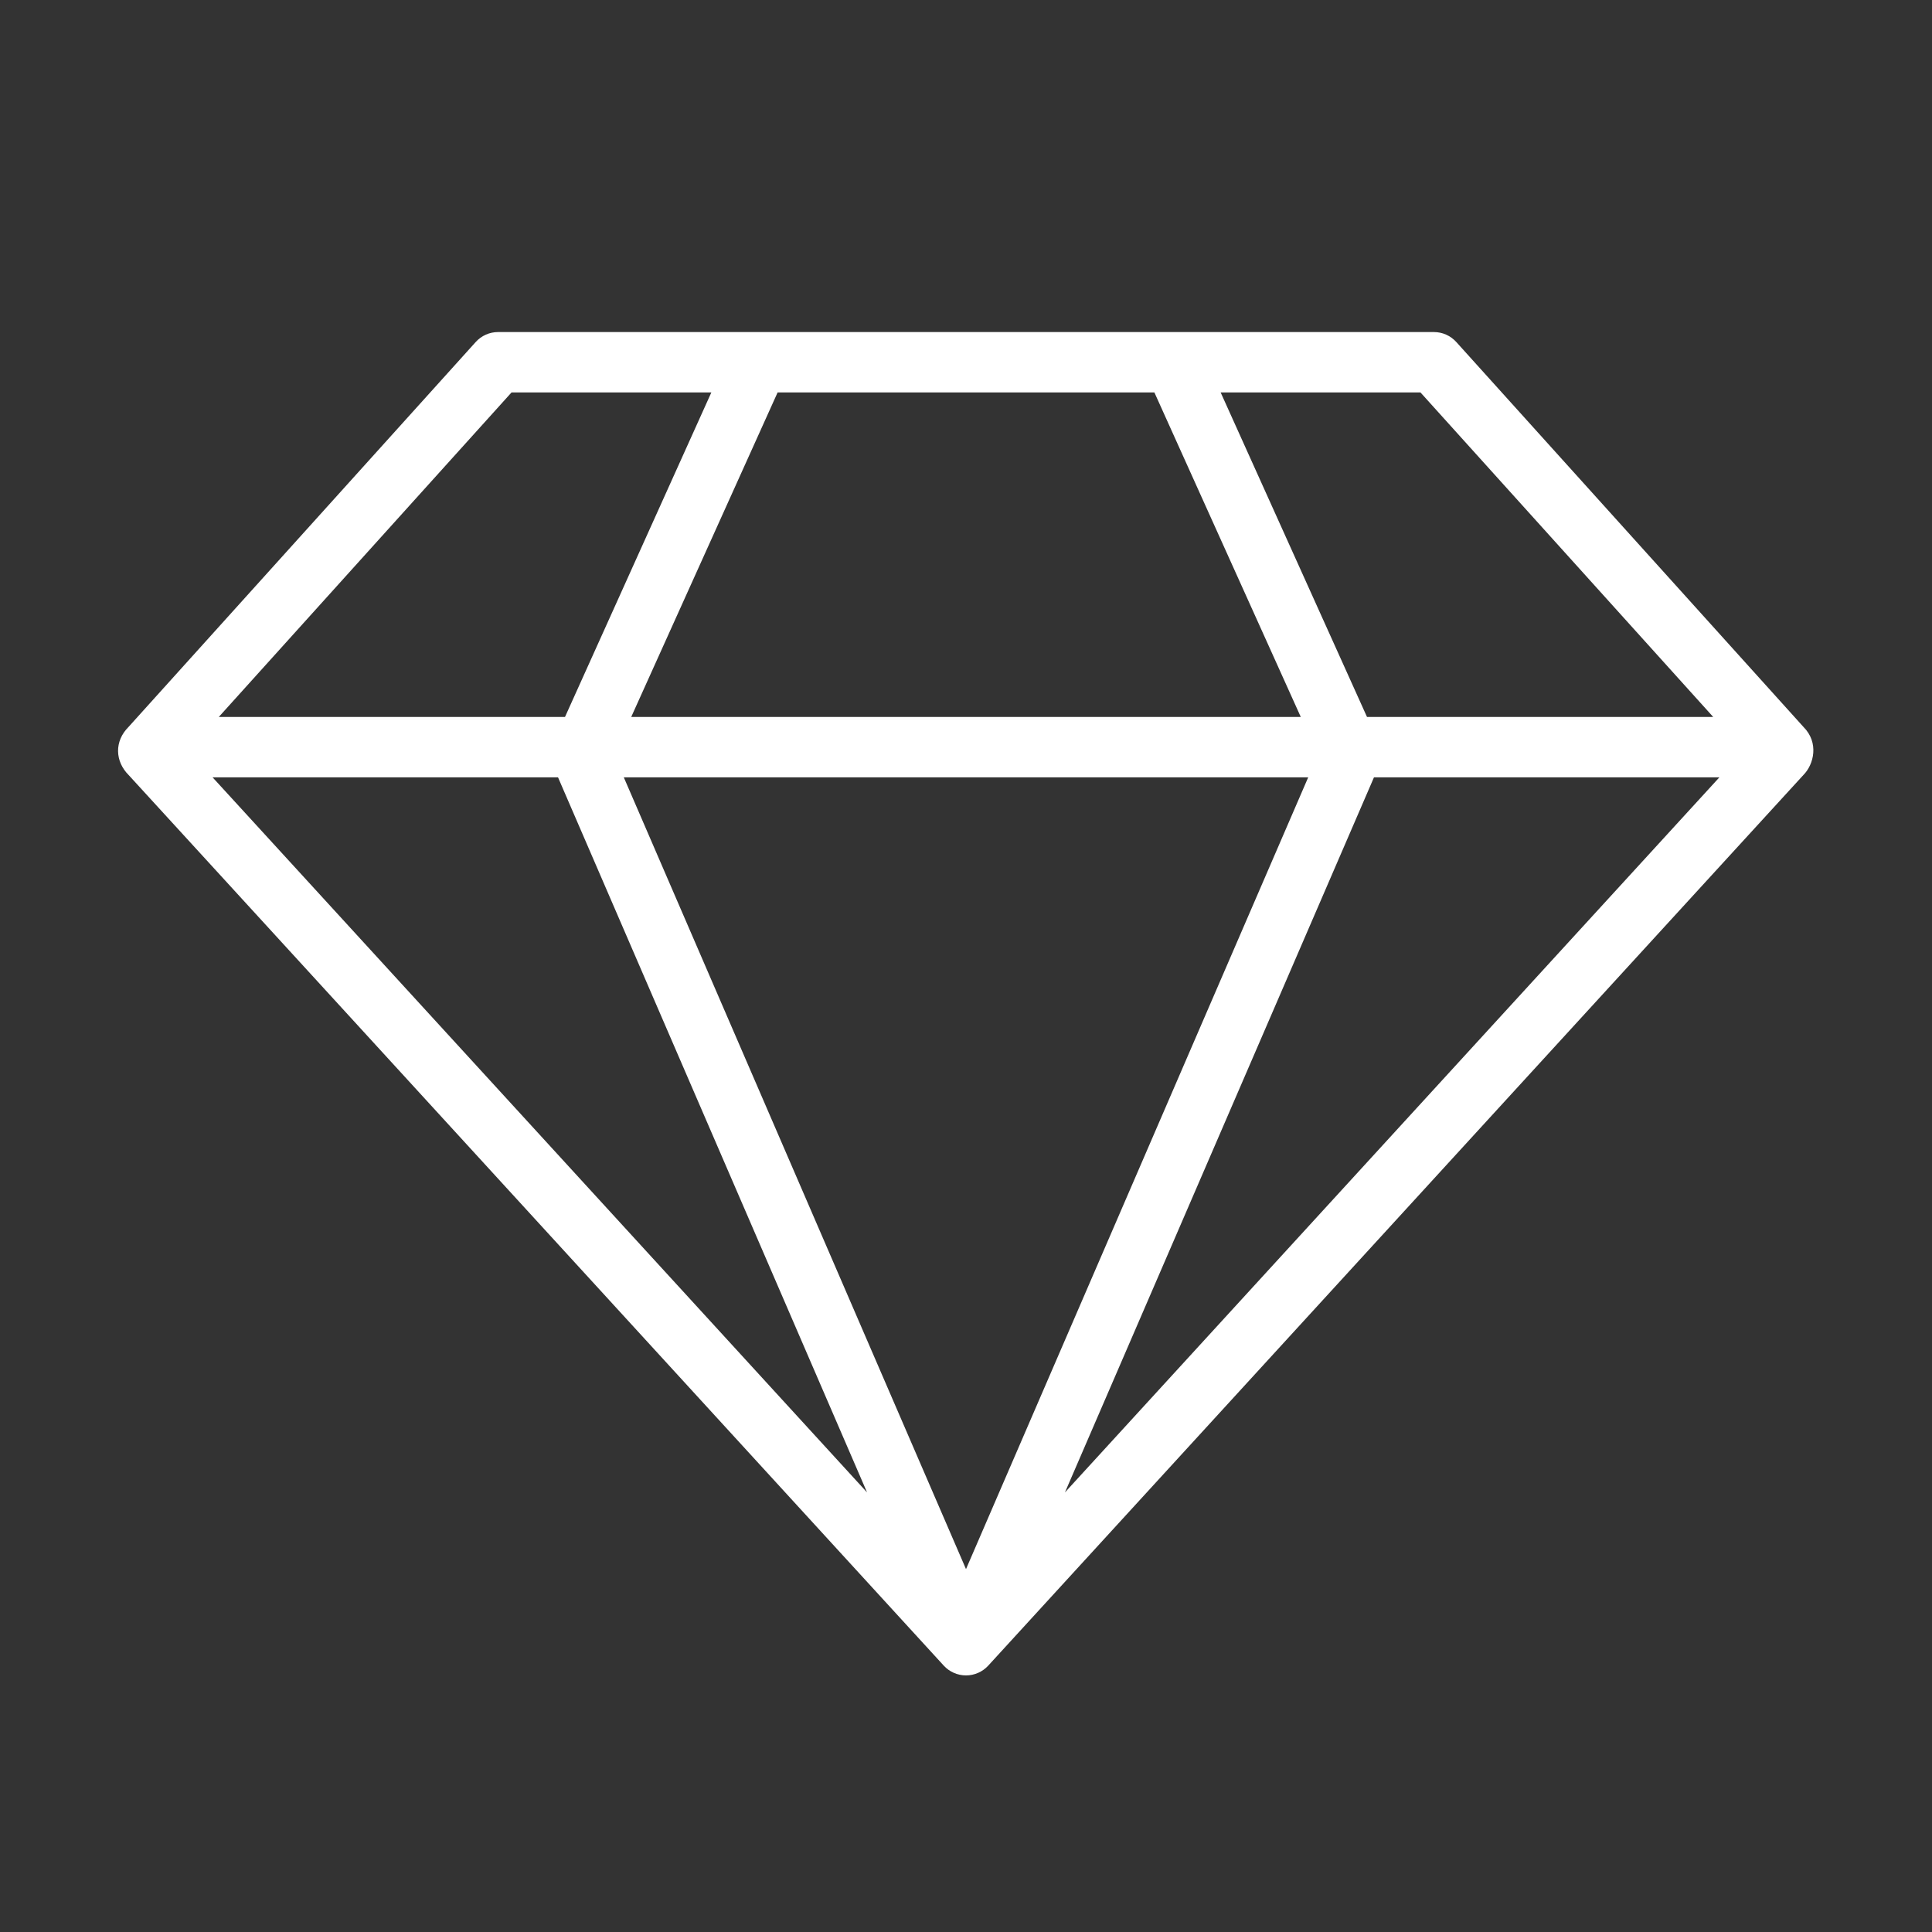 <svg width="47" height="47" viewBox="0 0 47 47" fill="none" xmlns="http://www.w3.org/2000/svg">
<rect x="0" y="0" width="47" height="47" fill="#333333" stroke="none"/>
<path fill-rule="evenodd" clip-rule="evenodd" d="M12.117 8.078C11.909 8.078 11.711 8.166 11.572 8.321L3.127 17.684C2.778 18.032 2.796 18.521 3.13 18.855L22.958 40.519C23.097 40.671 23.294 40.758 23.5 40.758C23.706 40.758 23.903 40.671 24.042 40.519L43.87 18.855C44.128 18.597 44.255 18.066 43.873 17.684L35.428 8.321C35.289 8.166 35.091 8.078 34.883 8.078H12.117ZM41.828 18.91H33.425L25.907 36.306L41.828 18.91ZM33.255 17.441H41.677L34.556 9.547H29.695L33.255 17.441ZM28.083 9.547L31.644 17.441H15.356L18.917 9.547H28.083ZM17.305 9.547H12.444L5.323 17.441H13.745L17.305 9.547ZM13.575 18.91H5.171L21.093 36.306L13.575 18.91ZM15.175 18.91H31.825L23.5 38.172L15.175 18.91Z" fill="white"/>
</svg>
